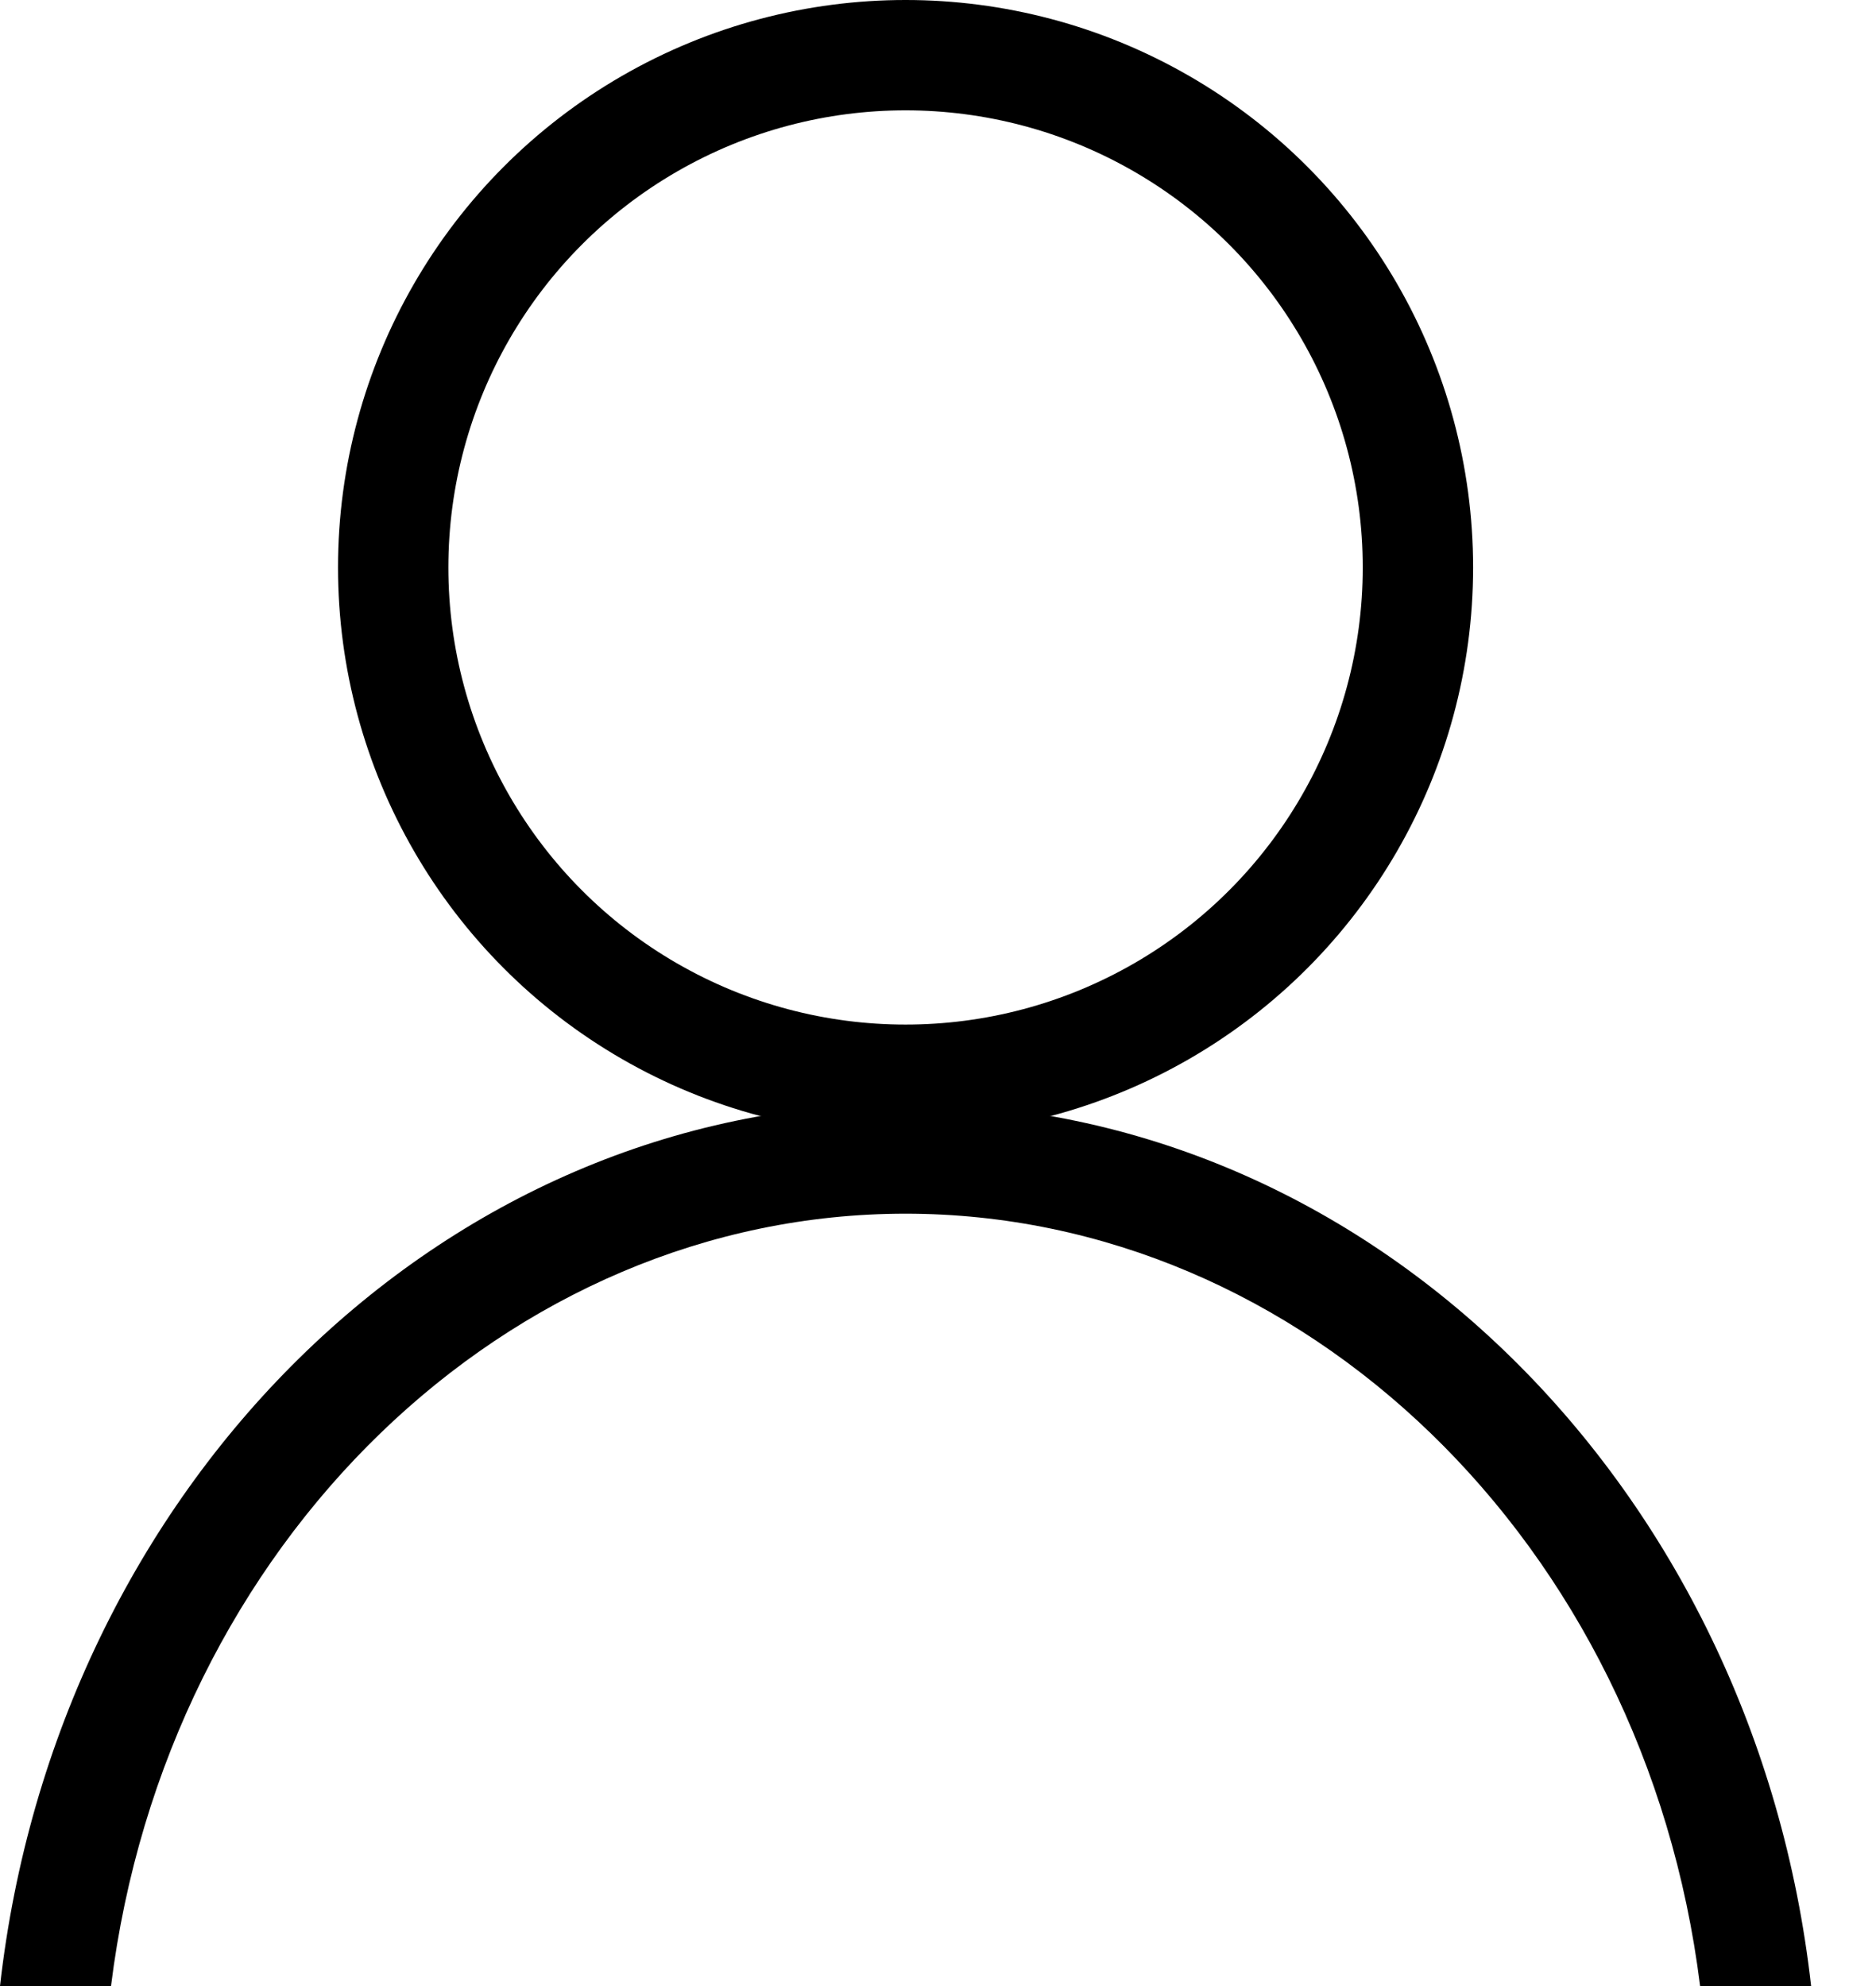 <svg width="17" height="18" viewBox="0 0 17 18" fill="none" xmlns="http://www.w3.org/2000/svg">
<circle cx="8.206" cy="5.143" r="4.643" stroke="black"/>
<path fill-rule="evenodd" clip-rule="evenodd" d="M15.406 18C14.905 13.973 11.797 11 8.206 11C4.615 11 1.507 13.973 1.006 18H0C0.509 13.49 3.989 10 8.206 10C12.424 10 15.904 13.49 16.412 18H15.406Z" fill="black"/>
</svg>
